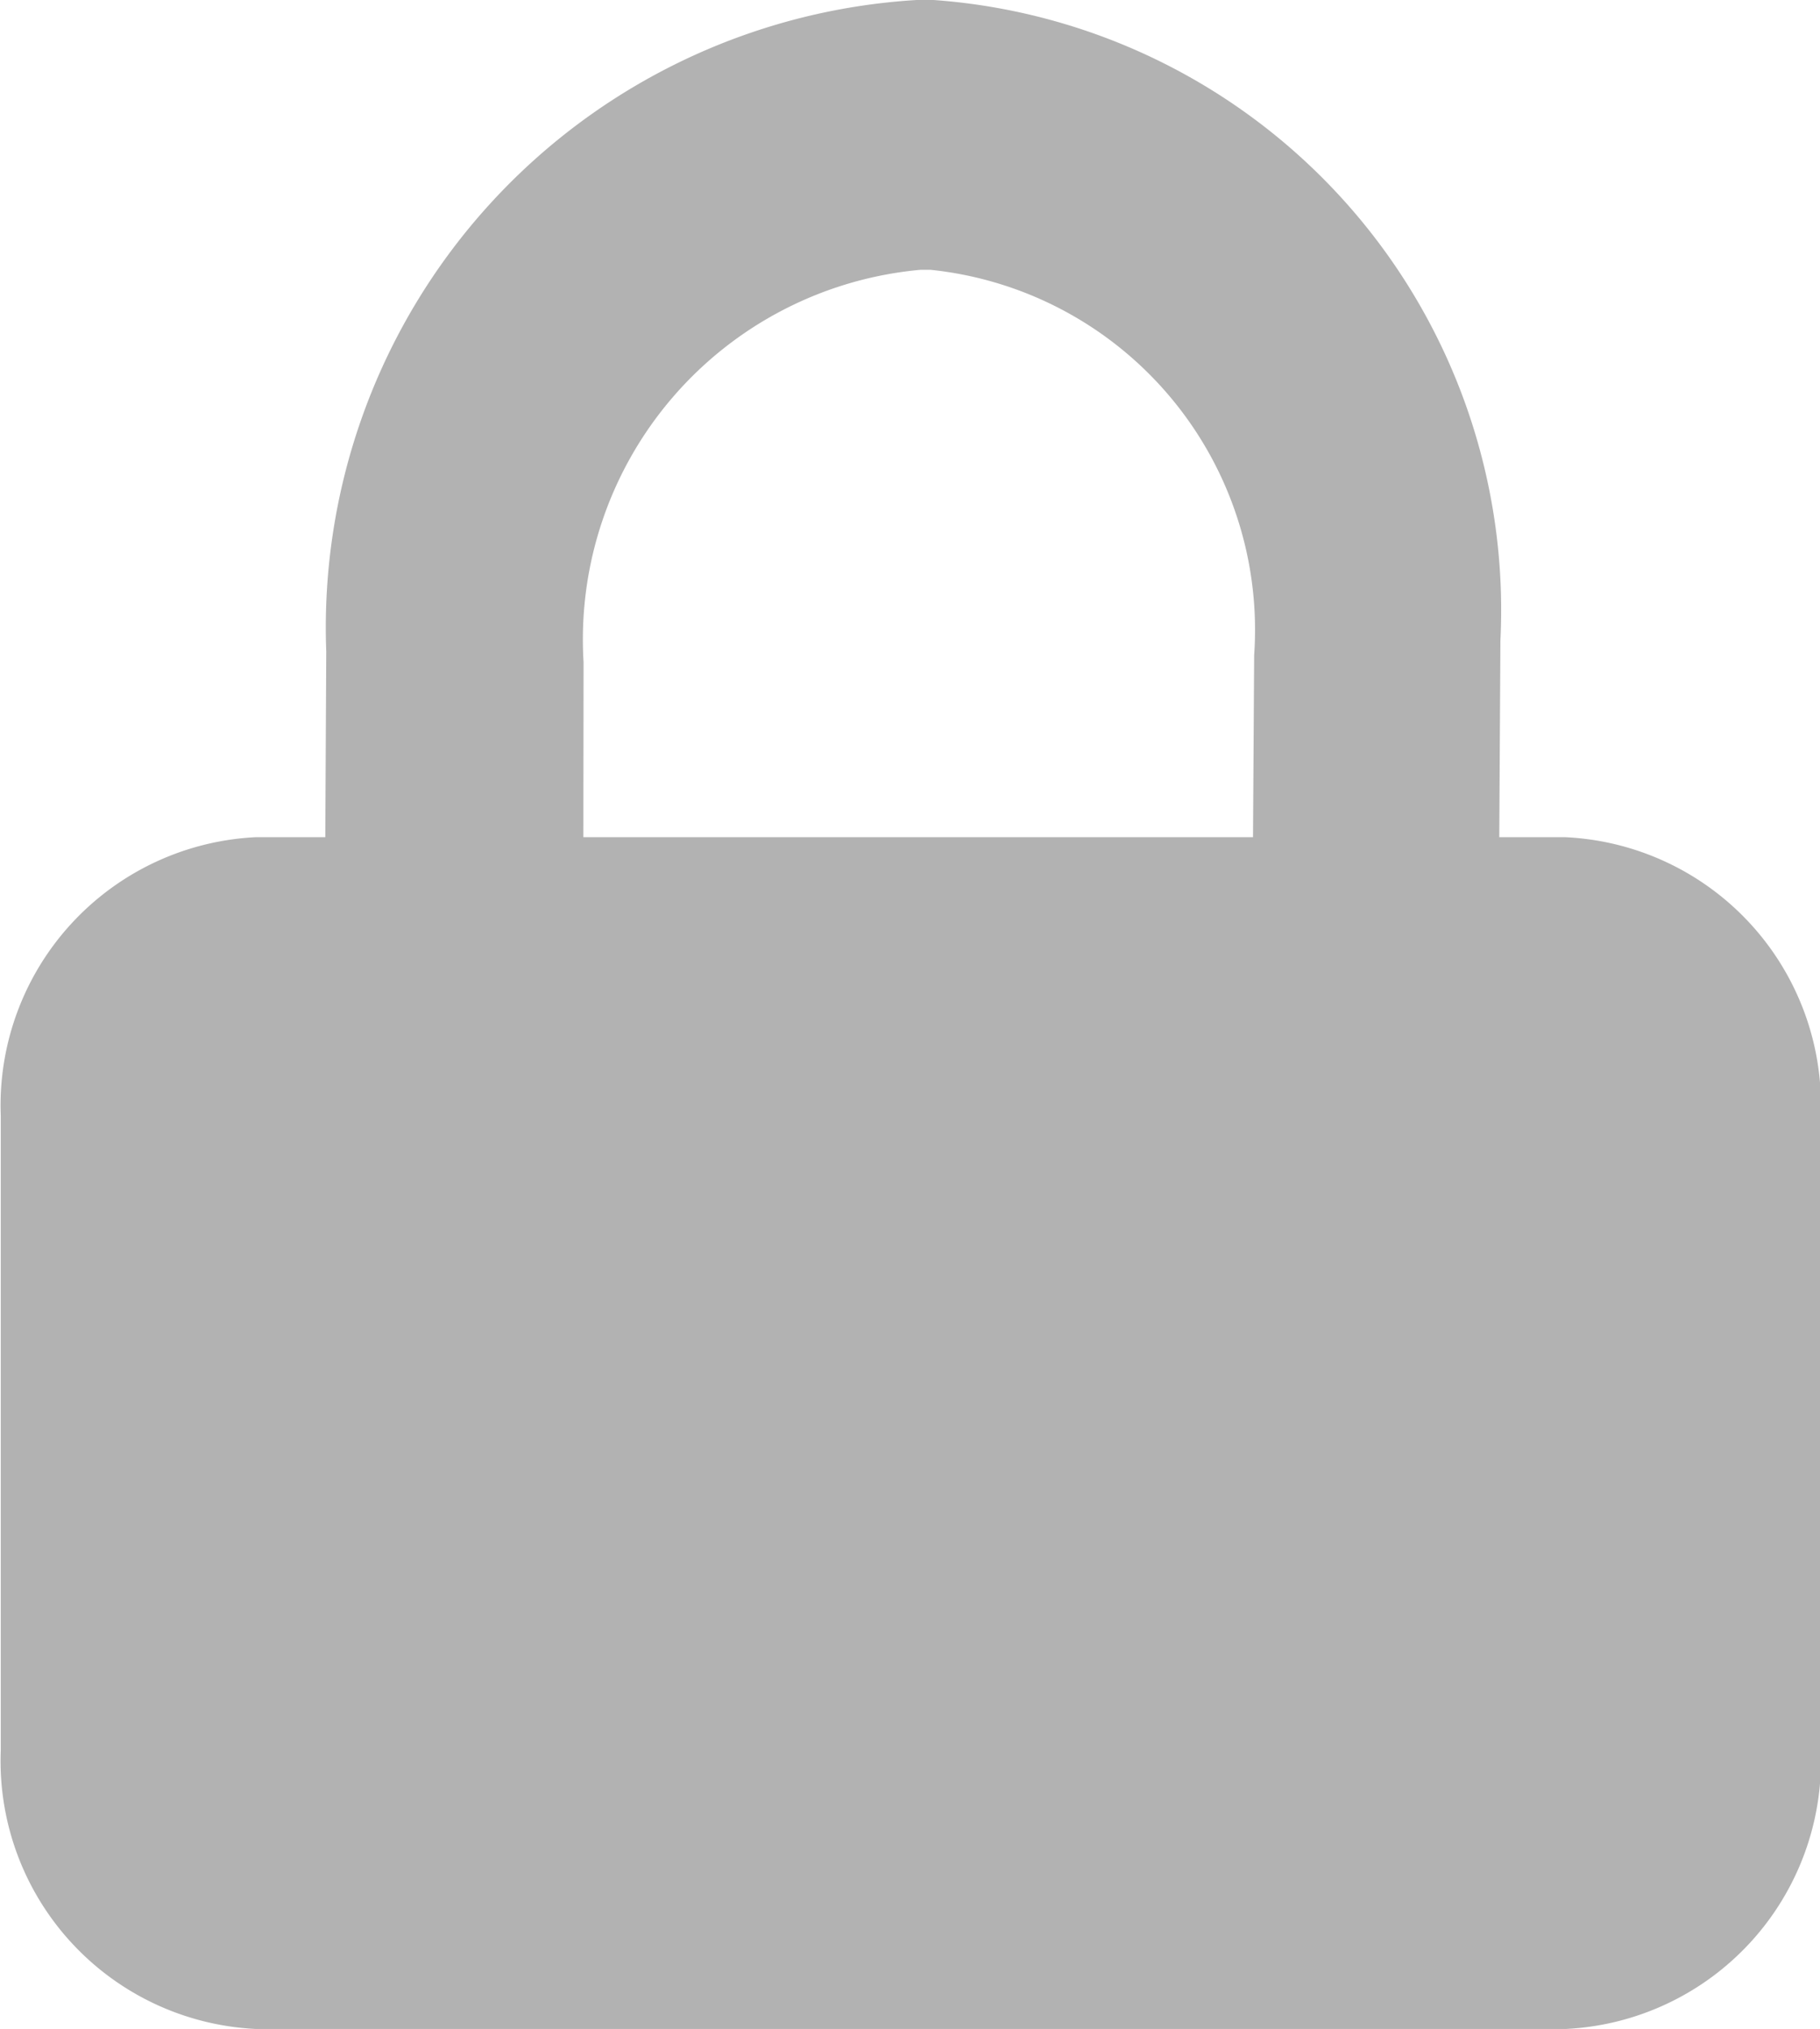 <svg xmlns="http://www.w3.org/2000/svg" width="9.556" height="10.649" viewBox="0 0 9.556 10.649">
  <path id="Path_962" data-name="Path 962" d="M1091.13,504.068h-.345l.006-1.033a3.21,3.21,0,0,0-2.976-3.361h-.089a3.3,3.3,0,0,0-3.1,3.419l-.005.975h-.365a1.409,1.409,0,0,0-1.339,1.461v3.333a1.408,1.408,0,0,0,1.339,1.461h6.878a1.408,1.408,0,0,0,1.339-1.461v-3.333A1.408,1.408,0,0,0,1091.13,504.068Zm-5.153-.919a1.948,1.948,0,0,1,1.77-2.059h.051a1.9,1.9,0,0,1,1.7,2.023l-.006.955h-3.516Z" transform="translate(-1082.913 -499.674)" fill="#b2b2b2"/>
</svg>
